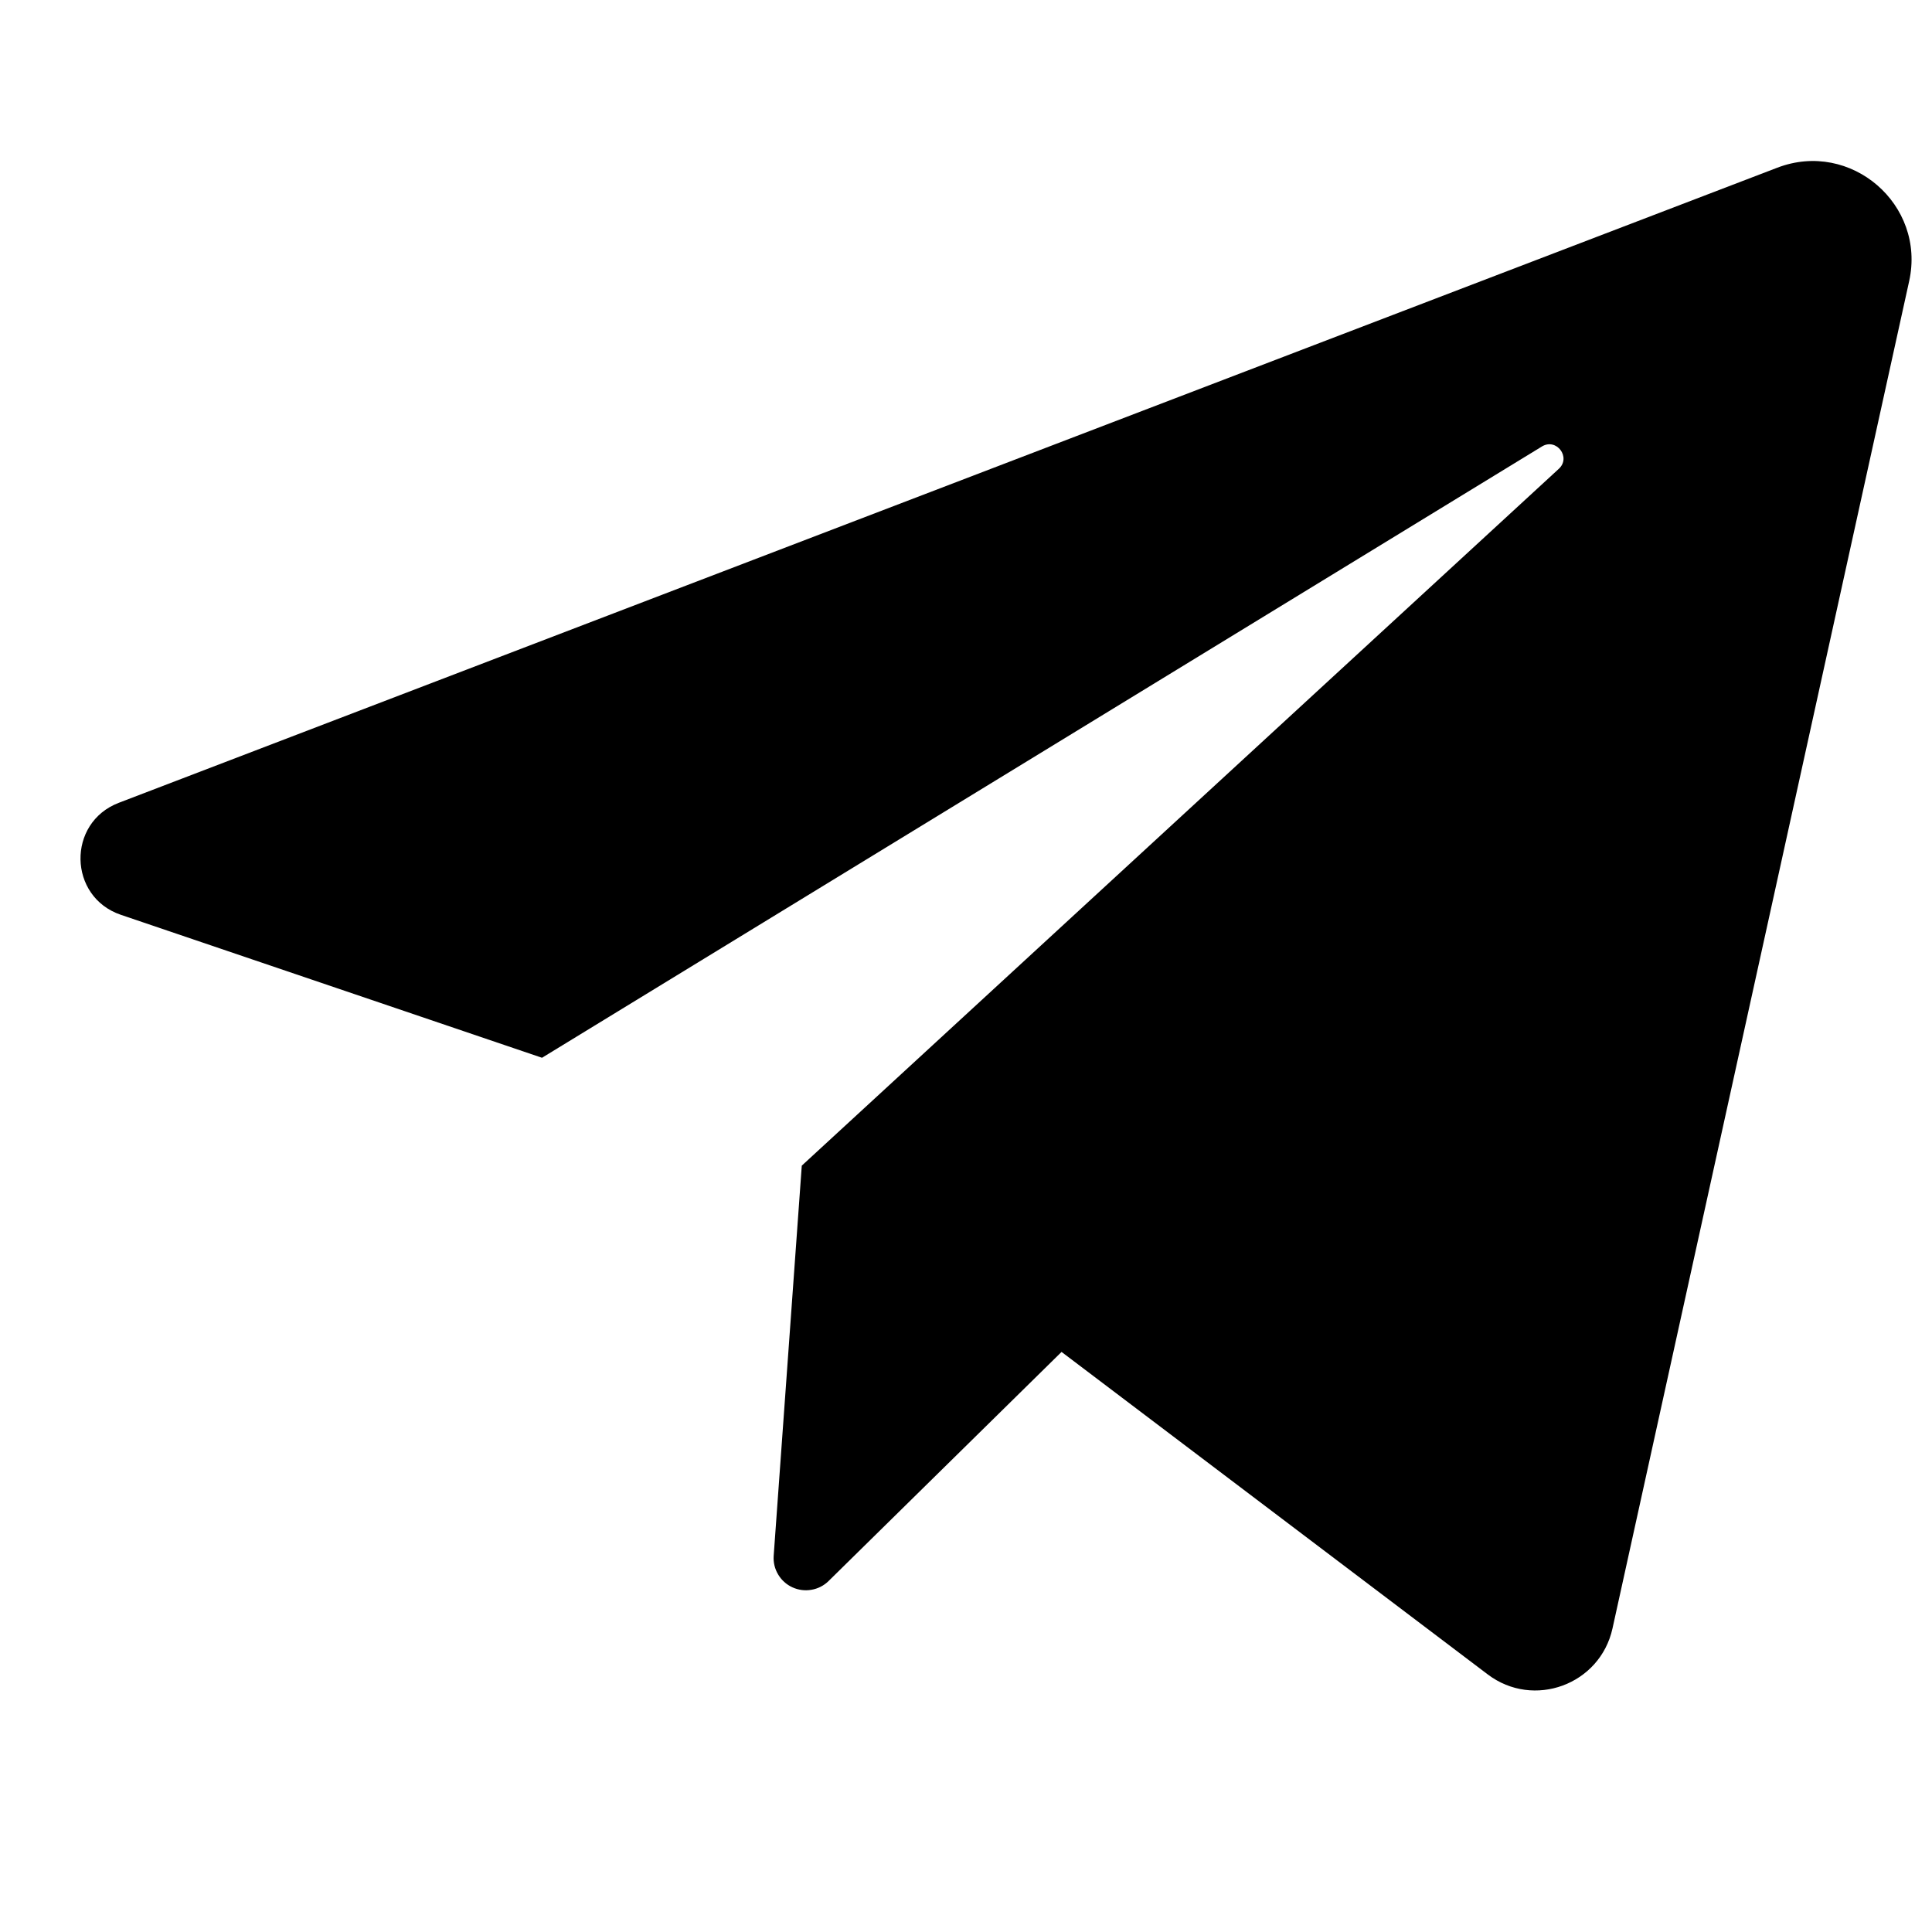 <svg viewBox="0 0 24 24" fill="none" xmlns="http://www.w3.org/2000/svg">
<path d="M1.501 11.364L6.733 13.14L19.155 5.546C19.335 5.437 19.52 5.681 19.364 5.824L9.96 14.48L9.611 19.326C9.605 19.407 9.624 19.488 9.666 19.558C9.707 19.628 9.769 19.684 9.843 19.718C9.917 19.752 9.999 19.763 10.079 19.749C10.159 19.736 10.234 19.698 10.292 19.641L13.187 16.794L18.481 20.8C19.051 21.232 19.877 20.928 20.031 20.229L23.716 3.494C23.927 2.54 22.991 1.734 22.079 2.083L1.475 9.973C0.829 10.221 0.846 11.141 1.501 11.364Z" fill="currentColor"/>
</svg>
